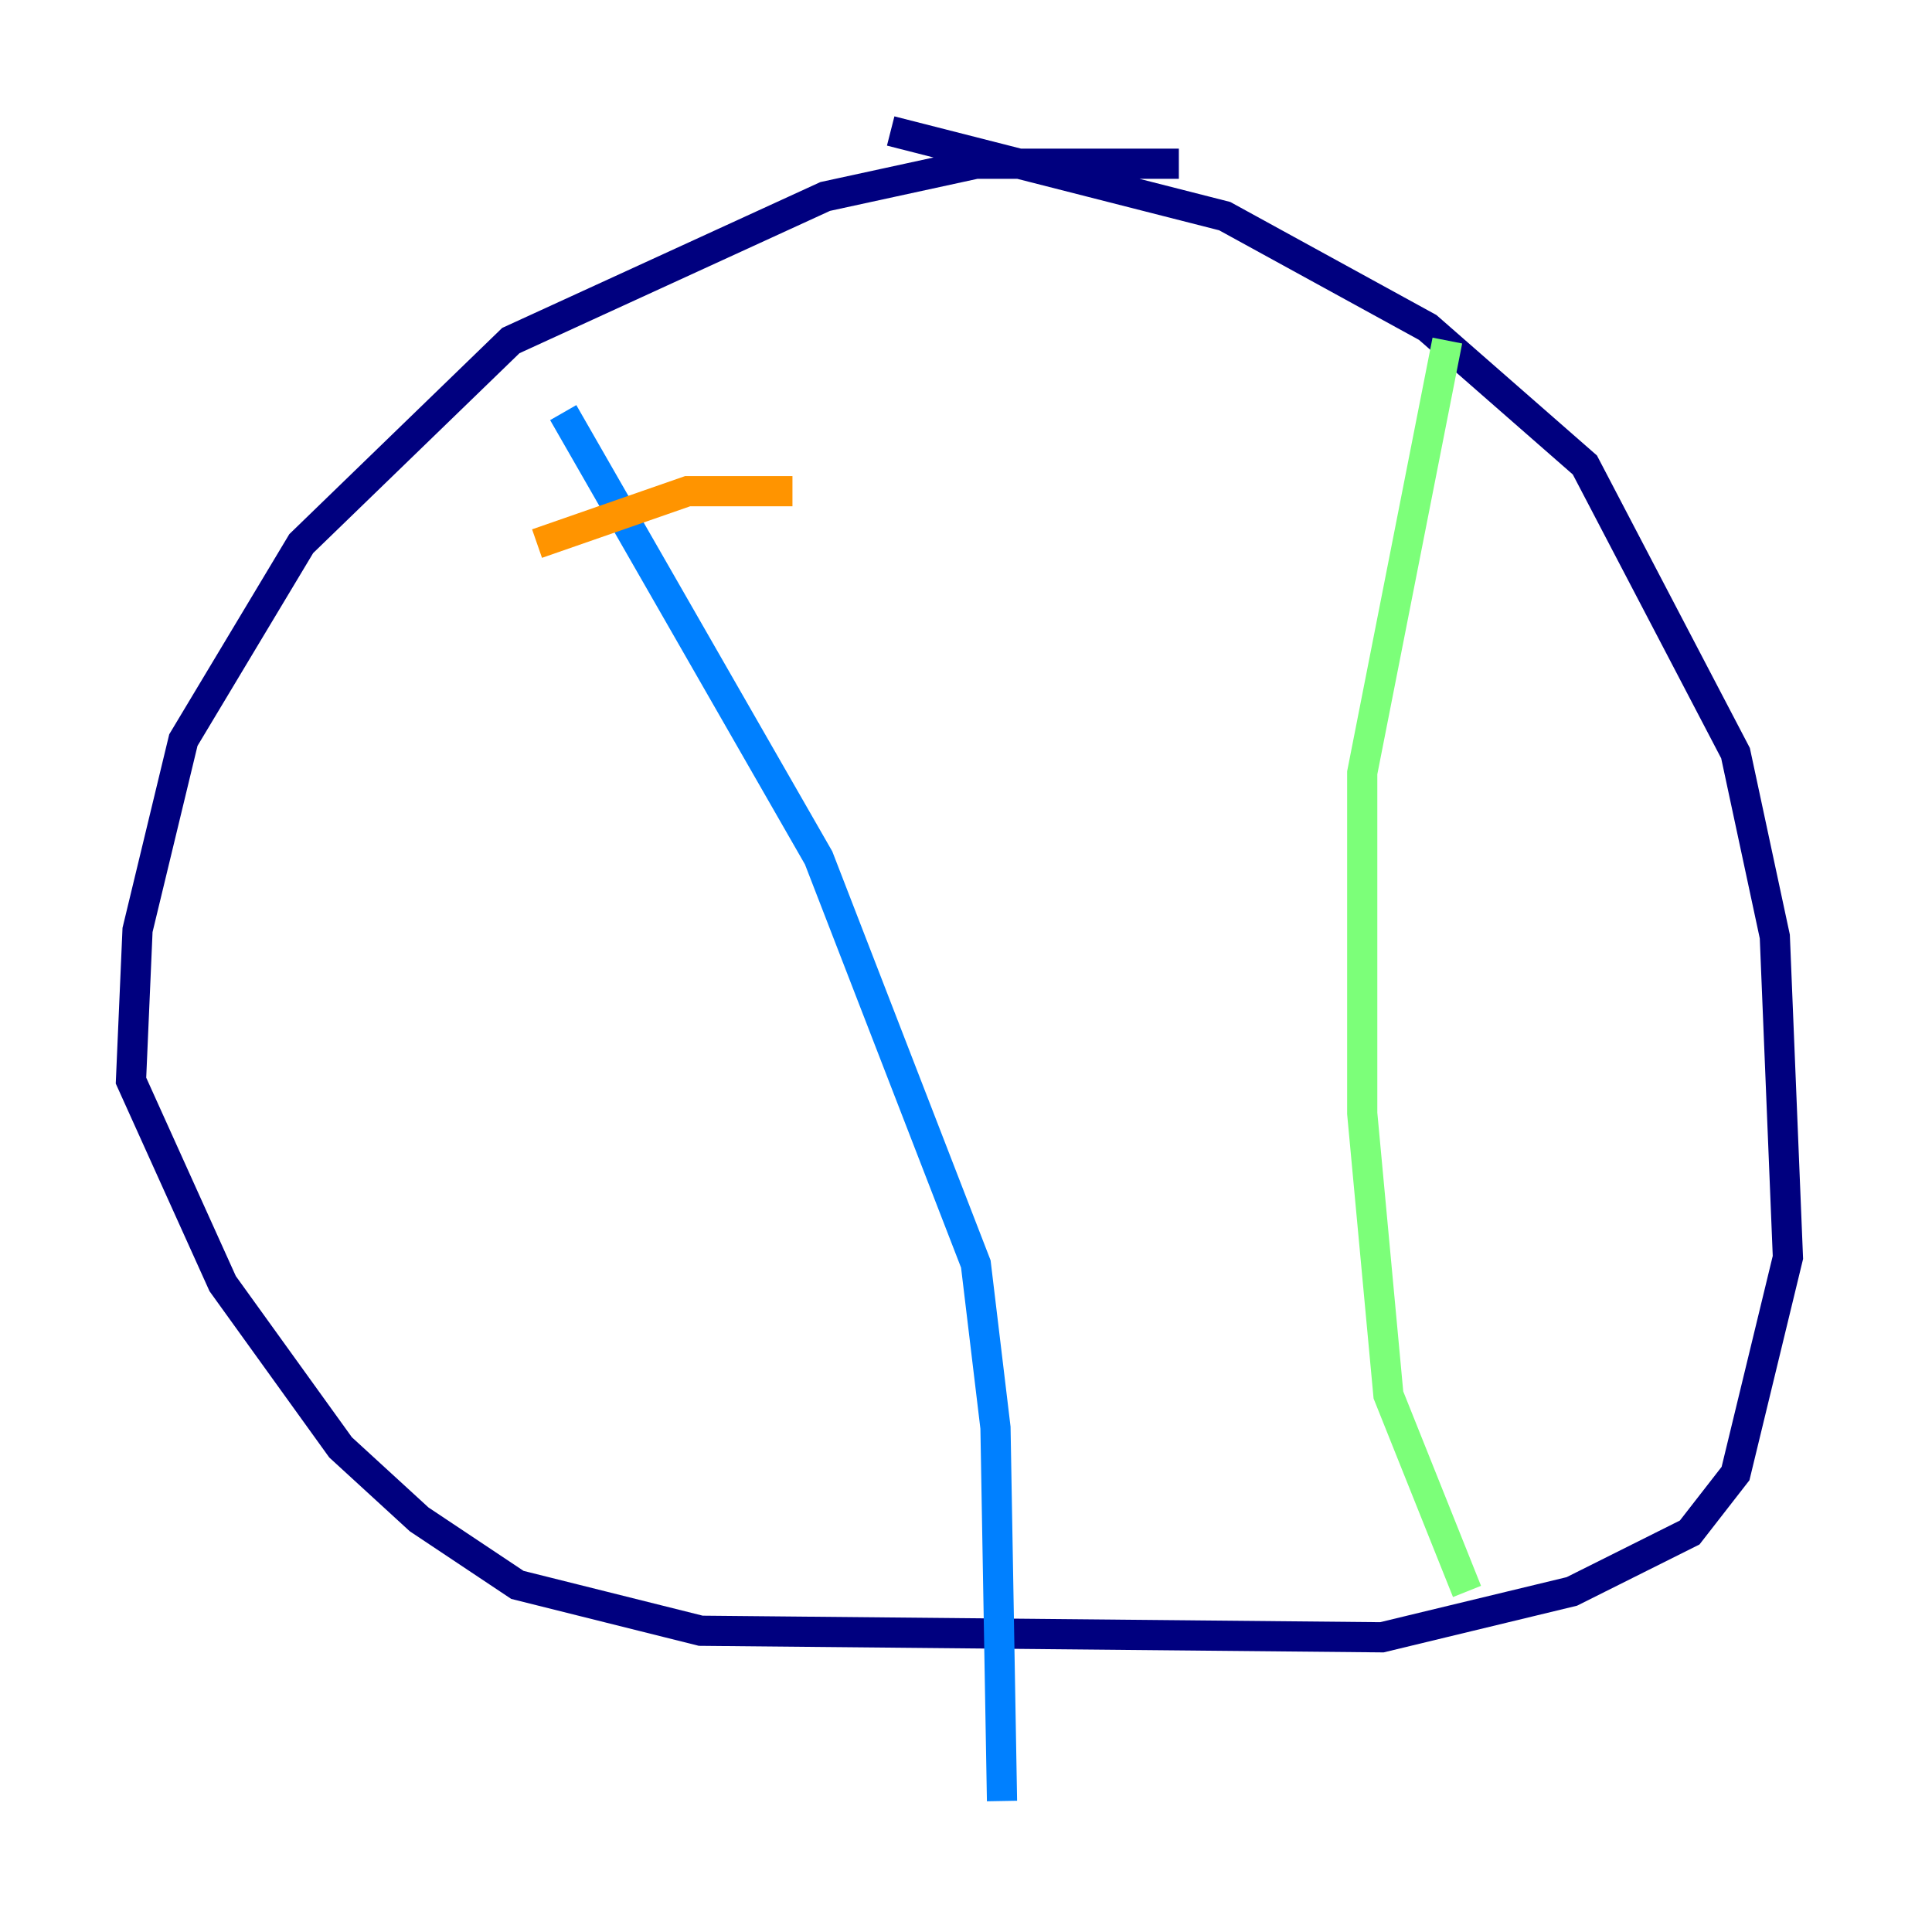 <?xml version="1.0" encoding="utf-8" ?>
<svg baseProfile="tiny" height="128" version="1.2" viewBox="0,0,128,128" width="128" xmlns="http://www.w3.org/2000/svg" xmlns:ev="http://www.w3.org/2001/xml-events" xmlns:xlink="http://www.w3.org/1999/xlink"><defs /><polyline fill="none" points="78.102,10.848 64.651,10.848 54.671,13.017 33.844,22.563 19.959,36.014 12.149,49.031 9.112,61.614 8.678,71.593 14.752,85.044 22.563,95.891 27.77,100.664 34.278,105.003 46.427,108.041 91.552,108.475 104.136,105.437 111.946,101.532 114.983,97.627 118.454,83.308 117.586,62.047 114.983,49.898 105.003,30.807 94.59,21.695 81.139,14.319 59.01,8.678" stroke="#00007f" stroke-width="2" /><polyline fill="none" points="37.315,27.336 54.237,56.841 64.651,83.742 65.953,94.59 66.386,119.322" stroke="#0080ff" stroke-width="2" /><polyline fill="none" points="95.891,22.563 90.251,51.2 90.251,73.763 91.986,92.42 97.193,105.437" stroke="#7cff79" stroke-width="2" /><polyline fill="none" points="35.58,36.014 45.559,32.542 52.502,32.542" stroke="#ff9400" stroke-width="2" /><polyline fill="none" points="40.352,45.559 40.352,45.559" stroke="#7f0000" stroke-width="2" /></svg>
